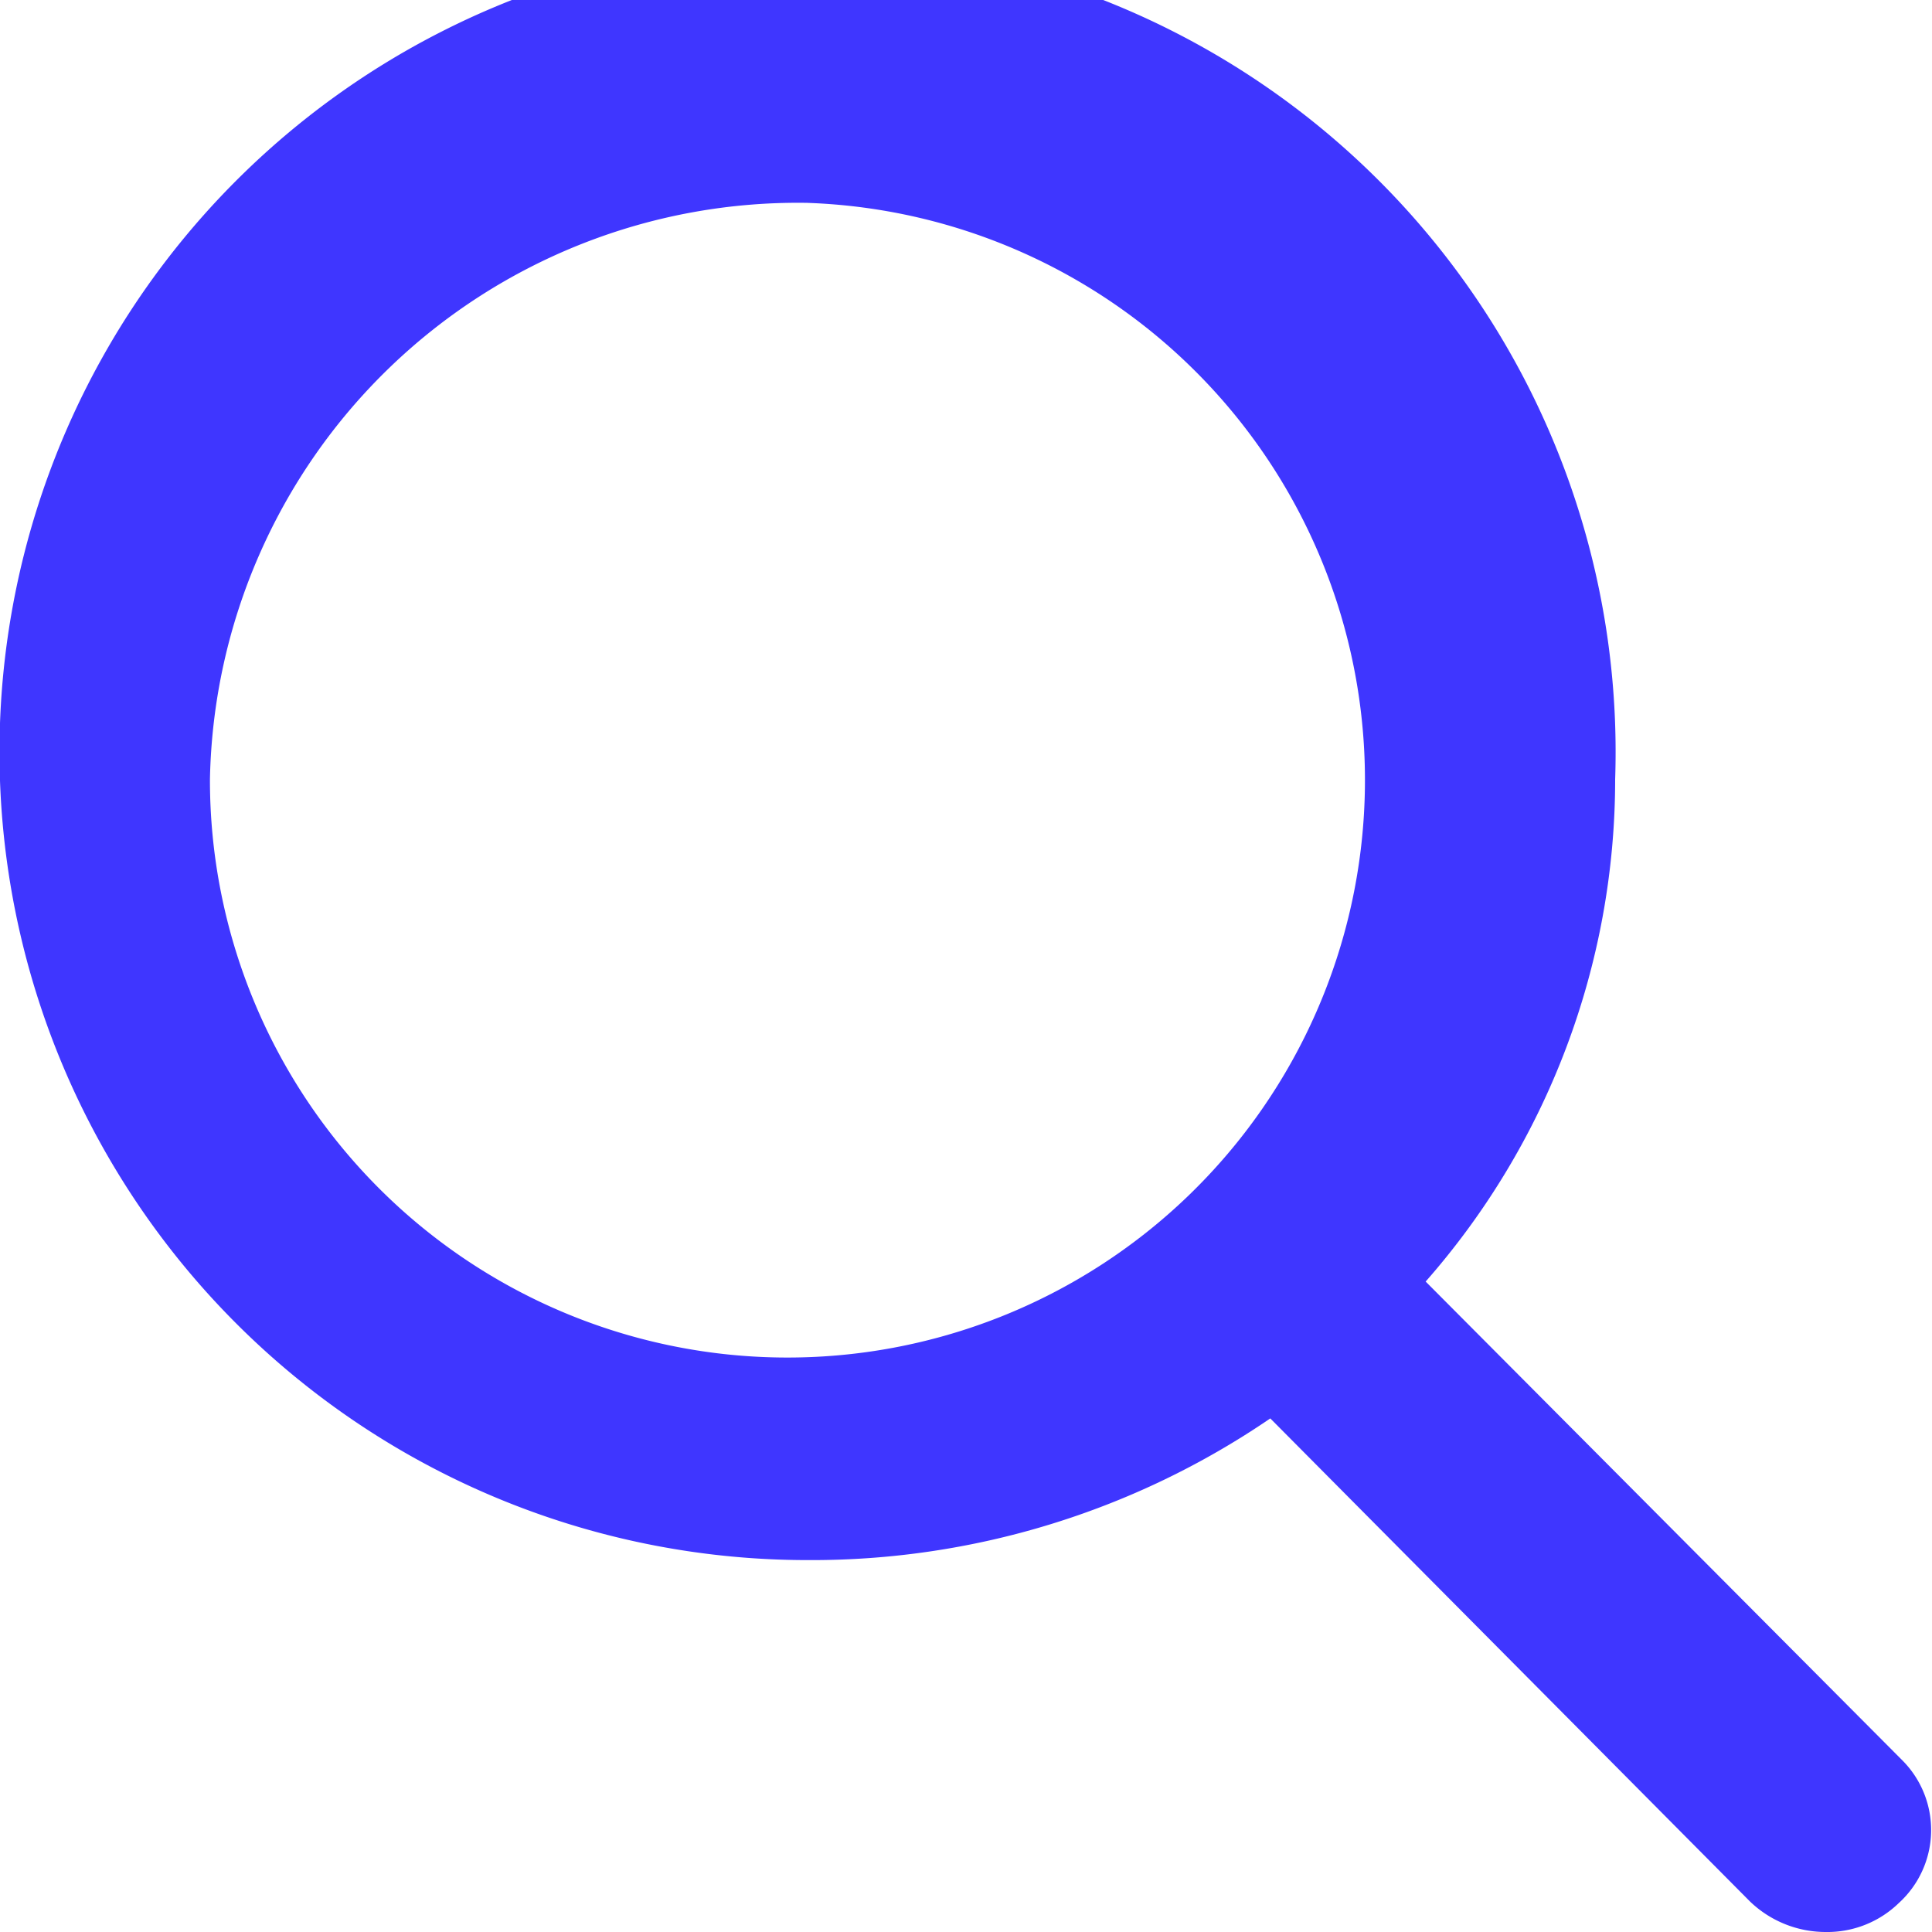 <svg xmlns="http://www.w3.org/2000/svg" width="12" height="12" viewBox="0 0 12 12">
<defs>
    <style>
      .cls-1 {
        fill: #3f36ff;
        fill-rule: evenodd;
      }
    </style>
  </defs>
  <path id="Фигура_6" data-name="Фигура 6" class="cls-1" d="M395.812,3191.93l-2.957-2.97a4.723,4.723,0,0,0,1.177-3.12,5.019,5.019,0,1,0-5.017,4.85,5.048,5.048,0,0,0,2.875-.88l2.979,3a0.679,0.679,0,0,0,.472.19,0.637,0.637,0,0,0,.453-0.18A0.613,0.613,0,0,0,395.812,3191.93Zm-6.8-9.67a3.587,3.587,0,1,1-3.708,3.58A3.652,3.652,0,0,1,389.015,3182.26Z" transform="translate(-384 -3181)"/>
</svg>
